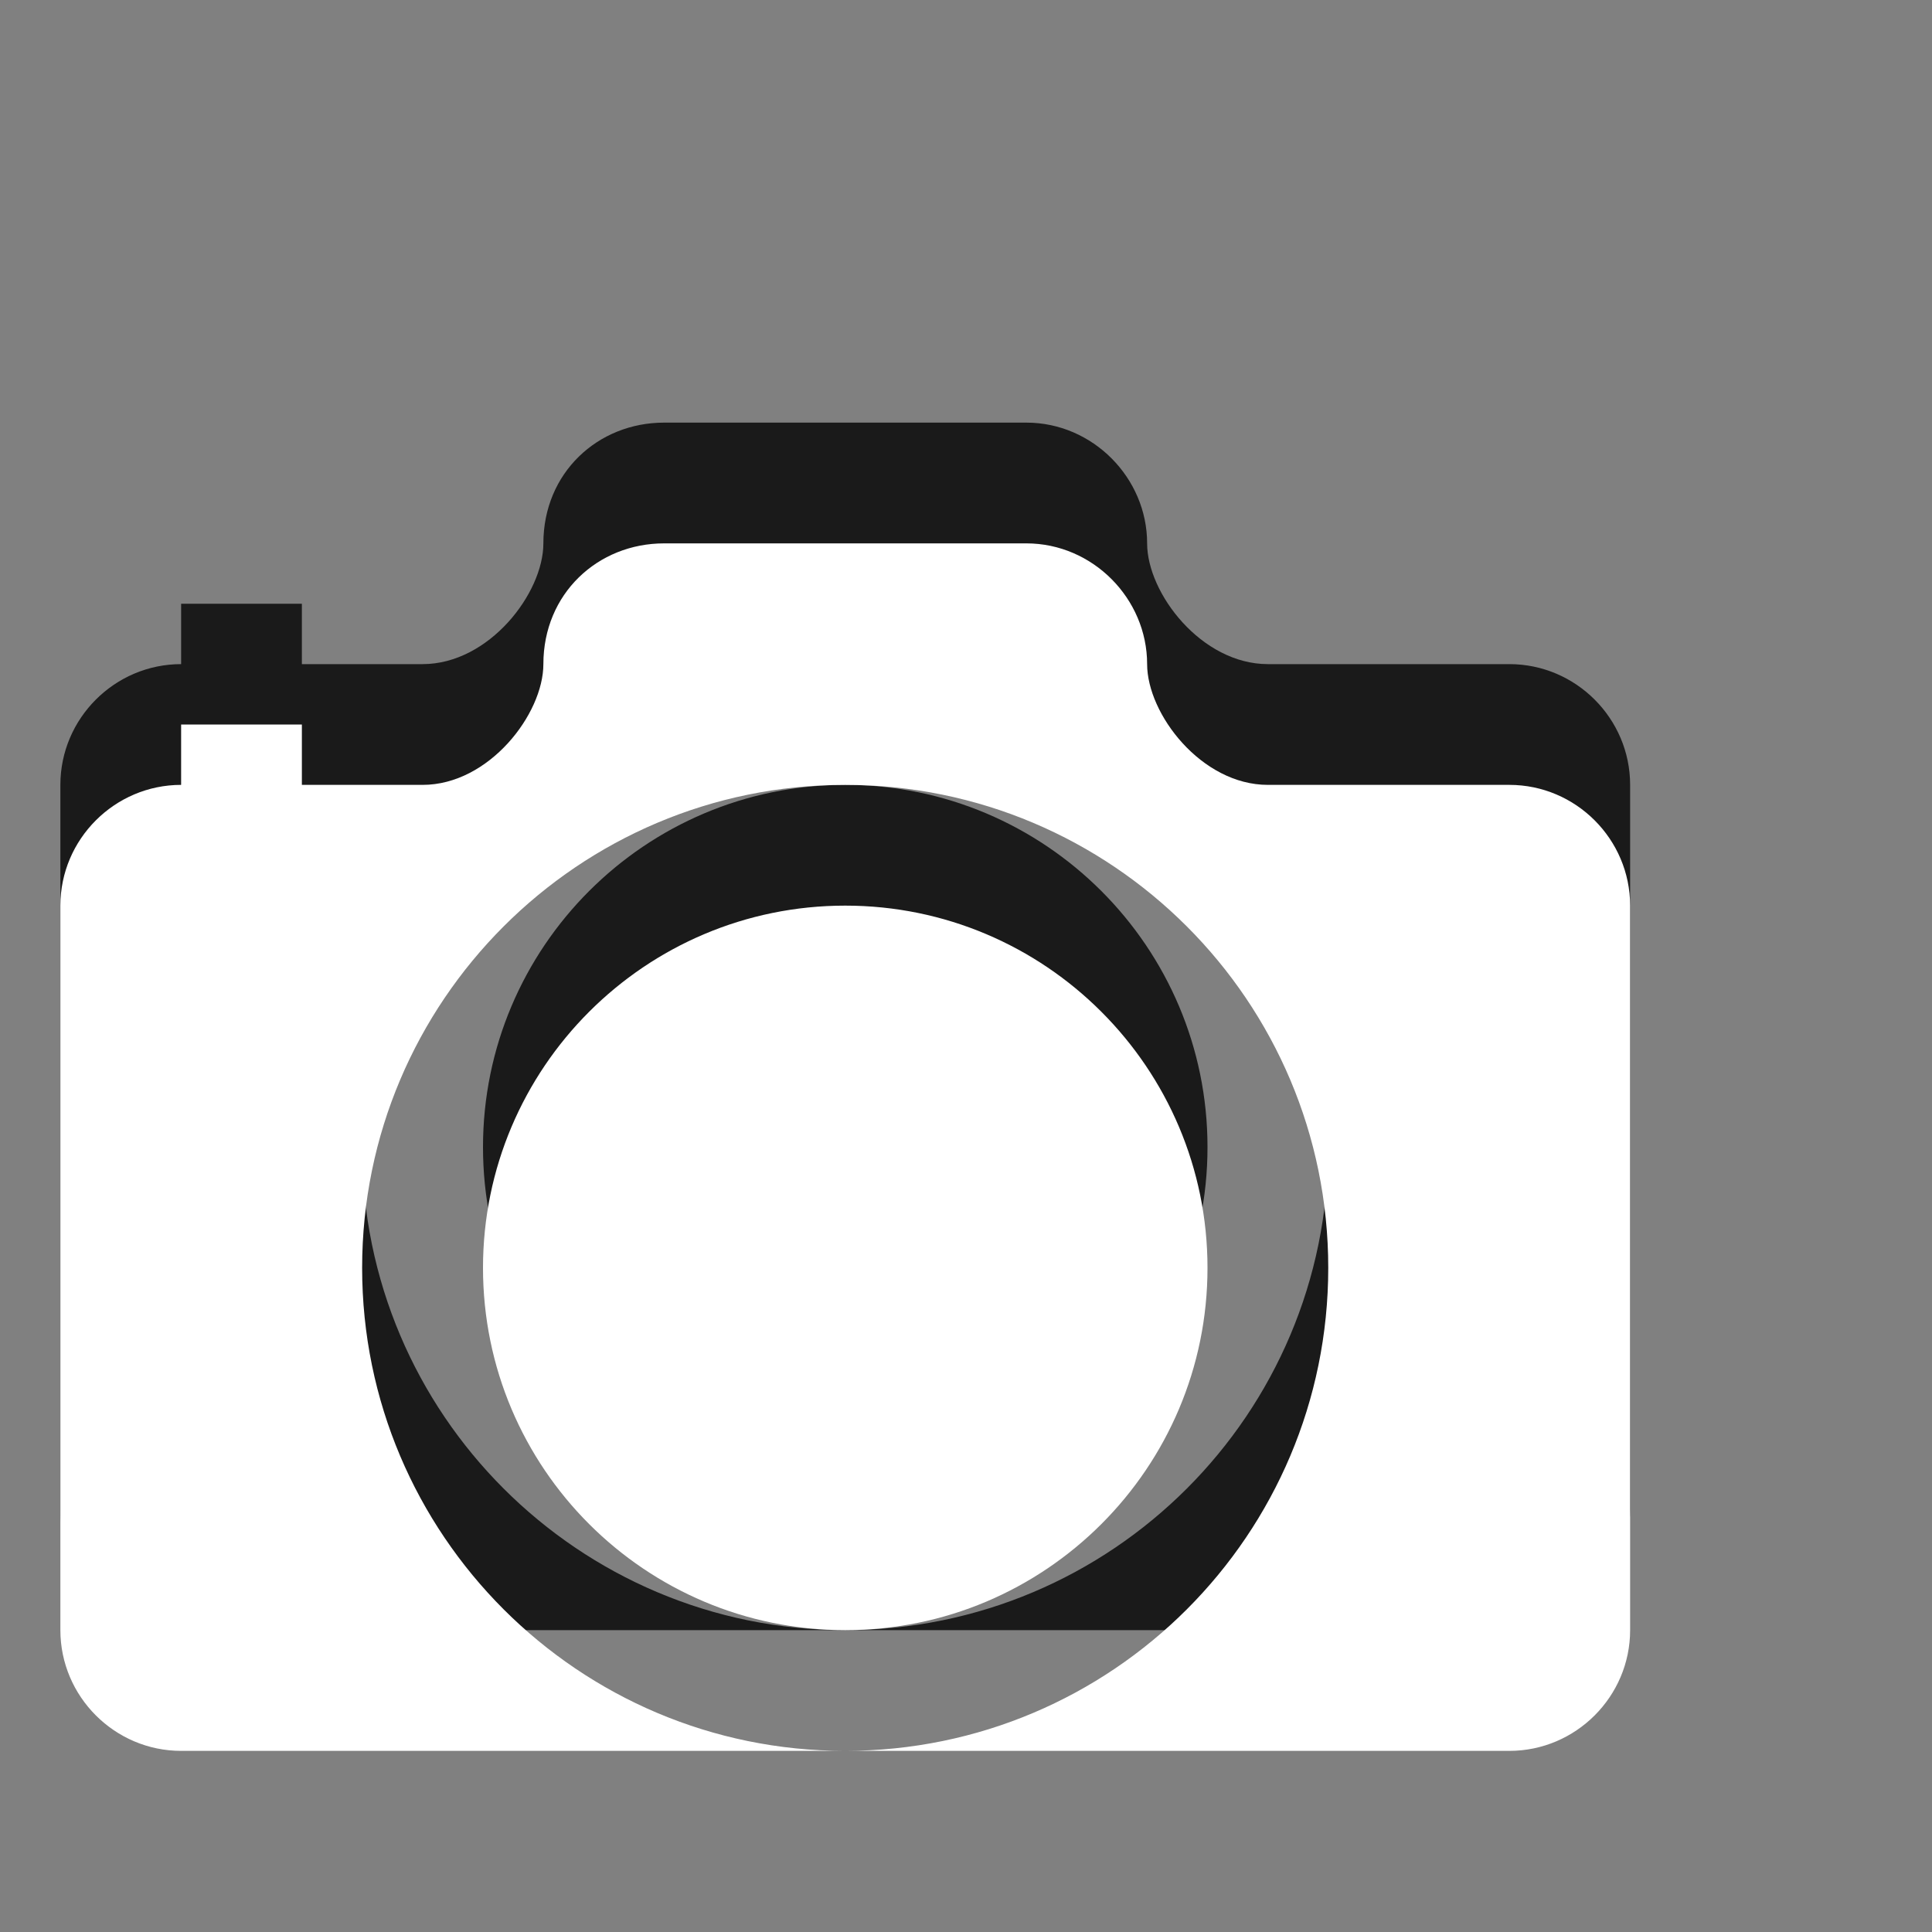 <?xml version="1.0" encoding="utf-8"?>
<!--<?xml-stylesheet type="text/css" href="svg.css"?>-->
<!DOCTYPE svg PUBLIC "-//W3C//DTD SVG 1.1//EN" "http://www.w3.org/Graphics/SVG/1.1/DTD/svg11.dtd">
<svg version="1.1" xmlns="http://www.w3.org/2000/svg" xmlns:xlink="http://www.w3.org/1999/xlink" x="0px" y="0px" width="16px" height="16px" viewBox="0 0 16 16" xml:space="preserve">
	<rect x="0" y="0" width="16" height="16" fill="#808080" stroke="none"/>
	<title>Camera</title>
	<desc>Camera Icon</desc>
	
	<!--
		@author		Alexander Ebert
		@copyright	2001-2012 WoltLab GmbH 
		@license	GNU Lesser General Public License <http://opensource.org/licenses/lgpl-license.php> 
	--> 
	
	<defs>
		<style type="text/css">
			<![CDATA[
				.surface { fill: #fff; }
				.shadow { fill: #000; }
			]]>
		</style>
	</defs>
	
	<g id="IconCamera">
		<path class="shadow" transform="translate(-0.5 -0.5)" opacity=".8" style="fill-rule: evenodd; clip-rule: evenodd;" d="M7.499,6
			c-2.208,0-4,1.792-4,4s1.792,4,4,4C9.709,14,11.5,12.209,11.5,10
			S9.709,6,7.499,6z M7.5,13c-1.656,0-3-1.342-3-3c0-1.656,1.344-3,3-3s3,1.344,3,3
			C10.5,11.658,9.156,13,7.5,13z M13,6h-2c-0.55,0-1-0.587-1-1c0-0.542-0.45-1-1-1H6
			C5.45,4,5,4.417,5,5c0,0.413-0.45,1-1,1H3V5.5H2V6C1.45,6,1,6.45,1,7v6c0,0.55,0.45,1,1,1
			h11c0.55,0,1-0.45,1-1V7C14,6.45,13.55,6,13,6z"/>
		<path class="surface" transform="translate(-0.5 1.5)" style="fill-rule: evenodd; clip-rule: evenodd;" d="M7.499,5
			c-2.208,0-4,1.792-4,4s1.792,4,4,4C9.709,13,11.5,11.209,11.5,9
			S9.709,5,7.499,5z M7.5,12c-1.656,0-3-1.342-3-3c0-1.656,1.344-3,3-3s3,1.344,3,3
			C10.5,10.658,9.156,12,7.5,12z M13,5h-2c-0.55,0-1-0.587-1-1c0-0.542-0.45-1-1-1H6
			C5.45,3,5,3.417,5,4c0,0.413-0.45,1-1,1H3V4.5H2V5C1.45,5,1,5.45,1,6v6c0,0.55,0.45,1,1,1
			h11c0.55,0,1-0.45,1-1V6C14,5.45,13.55,5,13,5z"/>
	</g>
</svg>
